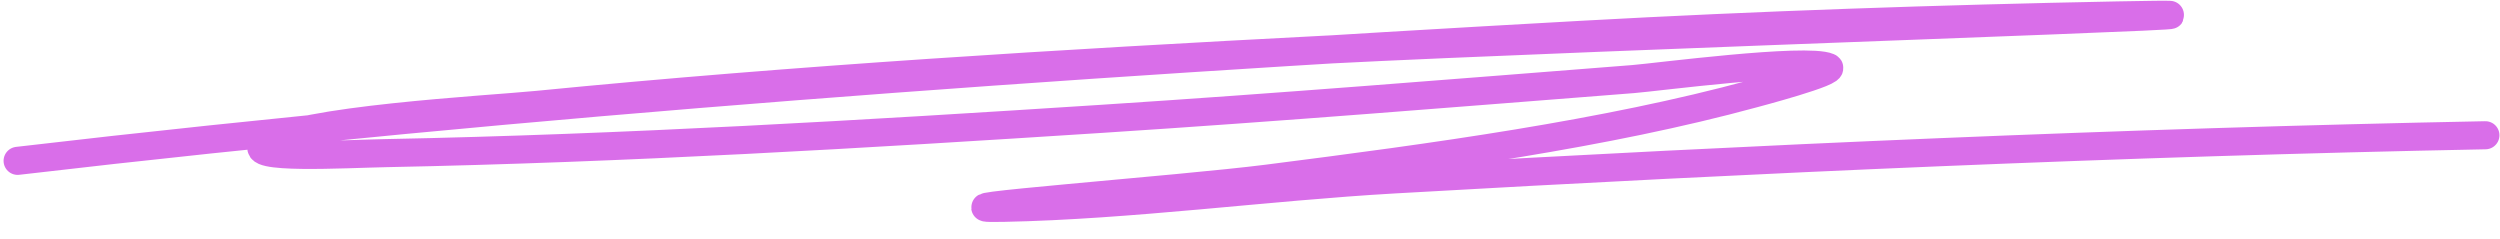 <svg width="178" height="17" viewBox="0 0 178 17" fill="none" xmlns="http://www.w3.org/2000/svg">
<path d="M1.254 11.452C37.546 7.204 75.523 4.535 112.679 2.476C125.129 1.786 138.202 1.345 150.742 1.1C169.578 0.731 113.12 2.561 94.355 3.538C75.576 4.516 56.761 5.646 38.259 7.466C34.794 7.807 21.003 8.539 18.788 10.28C17.385 11.382 24.539 10.96 27.512 10.902C44.478 10.569 61.596 9.549 78.427 8.462C91.087 7.645 103.683 6.614 116.287 5.63C117.839 5.509 128.609 4.094 130.193 4.781C130.884 5.081 124.865 6.664 124.845 6.67C114.339 9.536 102.104 11.207 90.244 12.717C84.041 13.507 65.034 14.923 71.458 14.797C80.479 14.62 90.249 13.29 99.264 12.774C125 11.301 151.085 10.137 176.96 9.63" stroke="#D96EE9" stroke-width="2" stroke-linecap="round"/>
</svg>
